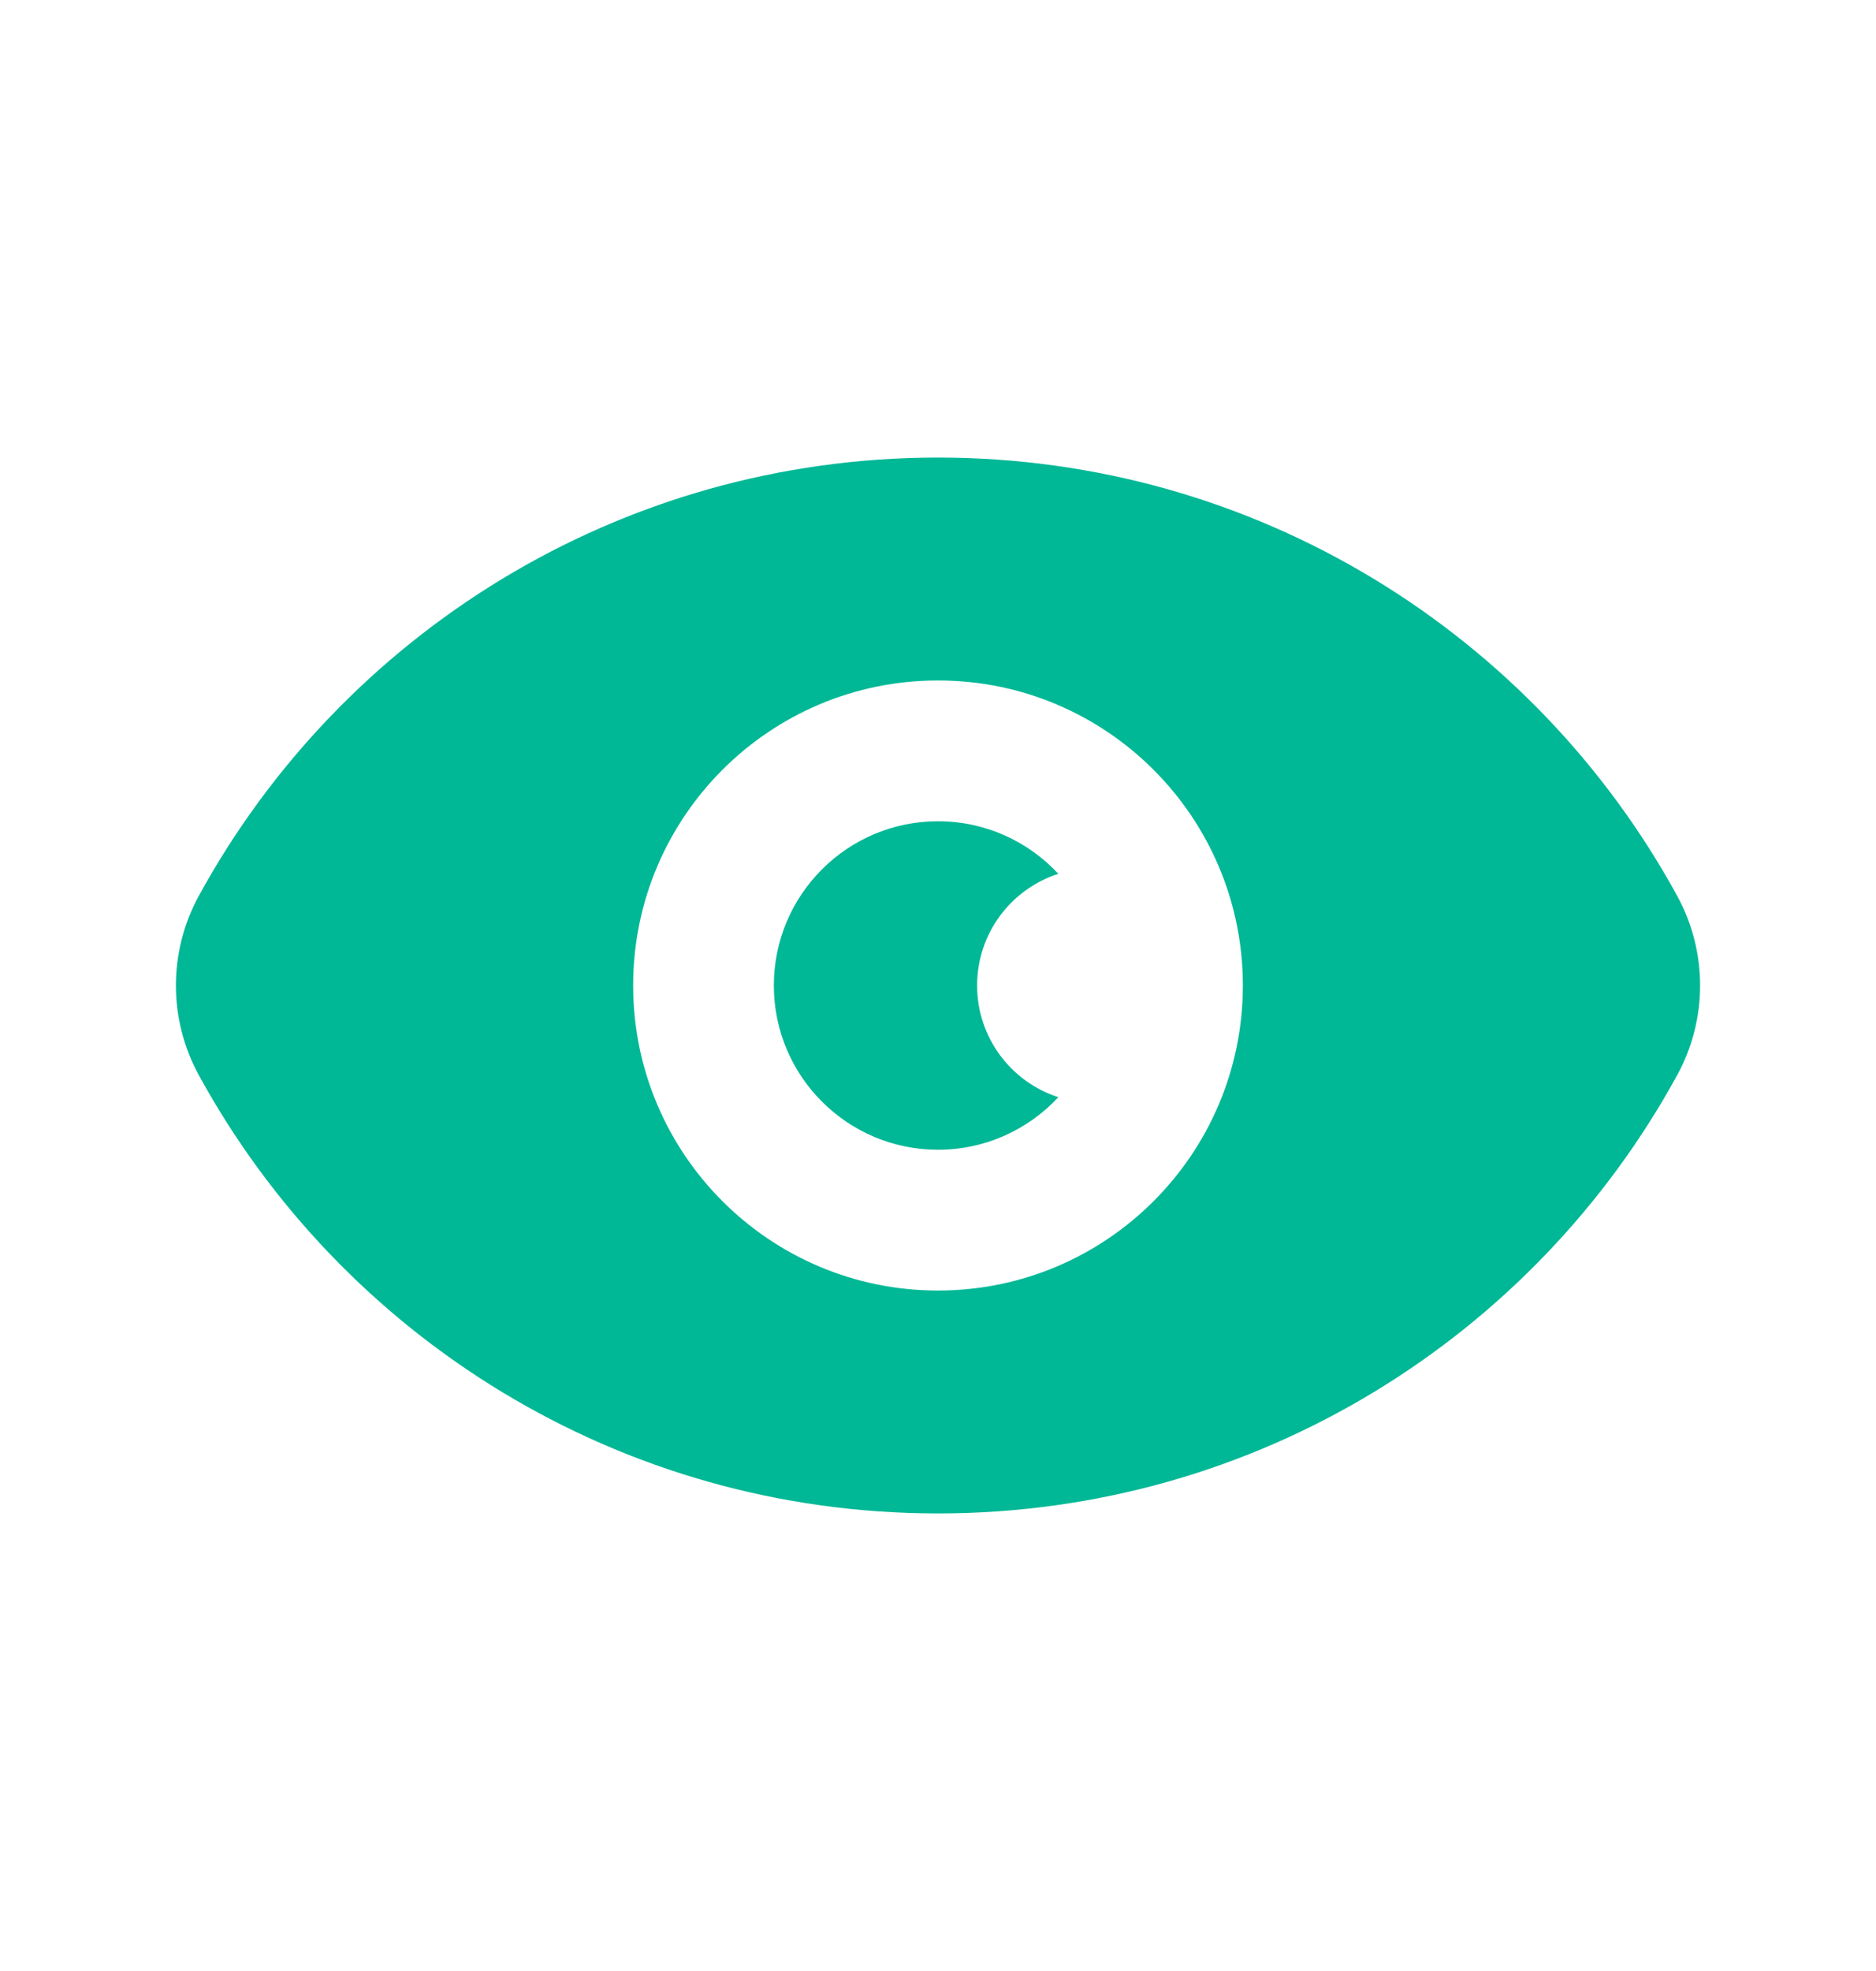 <svg width="20" height="21" viewBox="0 0 20 21" fill="none" xmlns="http://www.w3.org/2000/svg">
<path fill-rule="evenodd" clip-rule="evenodd" d="M10 4.875C6.599 4.875 3.64 6.764 2.119 9.546C1.794 10.141 1.794 10.859 2.119 11.454C3.64 14.236 6.599 16.125 10 16.125C13.401 16.125 16.36 14.236 17.881 11.454C18.206 10.859 18.206 10.141 17.881 9.546C16.36 6.764 13.401 4.875 10 4.875ZM10 8.75C9.034 8.75 8.25 9.534 8.25 10.5C8.25 11.466 9.034 12.25 10 12.25C10.507 12.25 10.963 12.034 11.283 11.69C10.78 11.528 10.417 11.056 10.417 10.5C10.417 9.943 10.78 9.472 11.283 9.31C10.963 8.966 10.507 8.75 10 8.75ZM6.75 10.5C6.75 8.705 8.205 7.25 10 7.25C11.795 7.25 13.25 8.705 13.25 10.5C13.25 12.295 11.795 13.75 10 13.75C8.205 13.75 6.75 12.295 6.75 10.5Z" fill="#00B896"/>
</svg>

